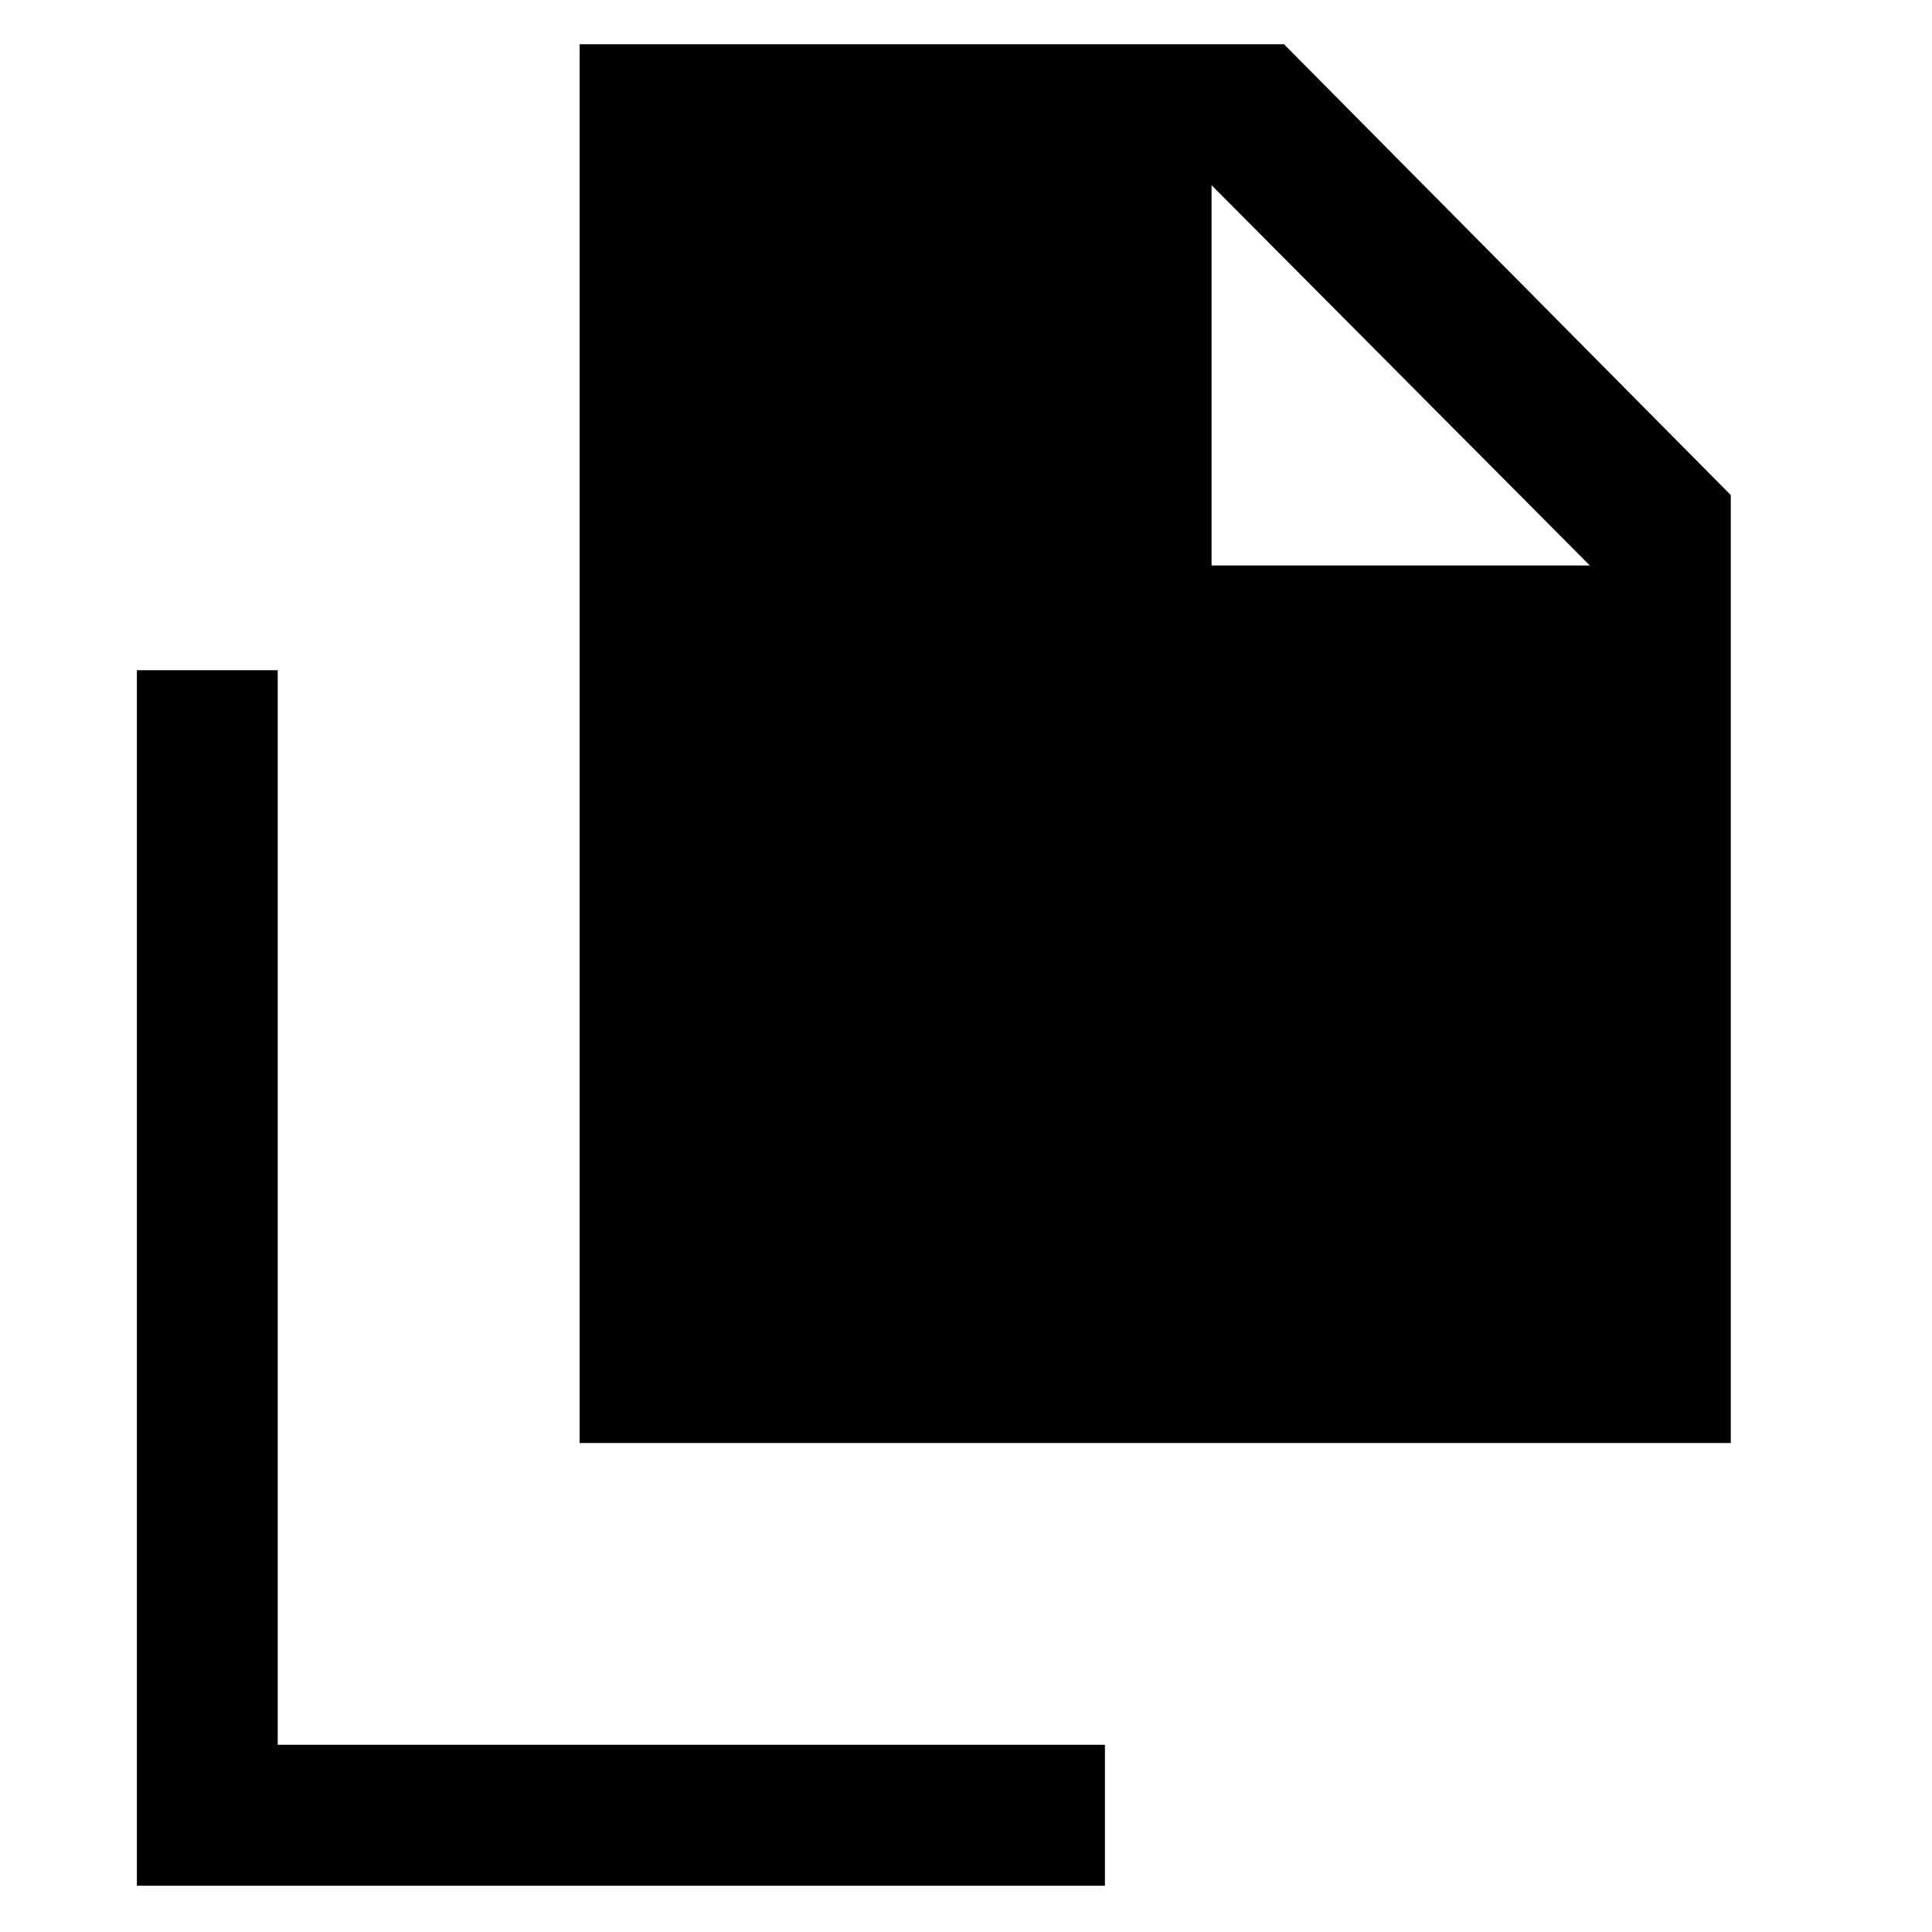 <svg xmlns="http://www.w3.org/2000/svg" height="20" width="20"><path d="M6 14.938V0.458H13.292L17.917 5.125V14.938ZM1.417 19.521V6.938H2.875V18.062H11.438V19.521ZM12.542 5.854H16.458L12.542 1.917Z"/></svg>